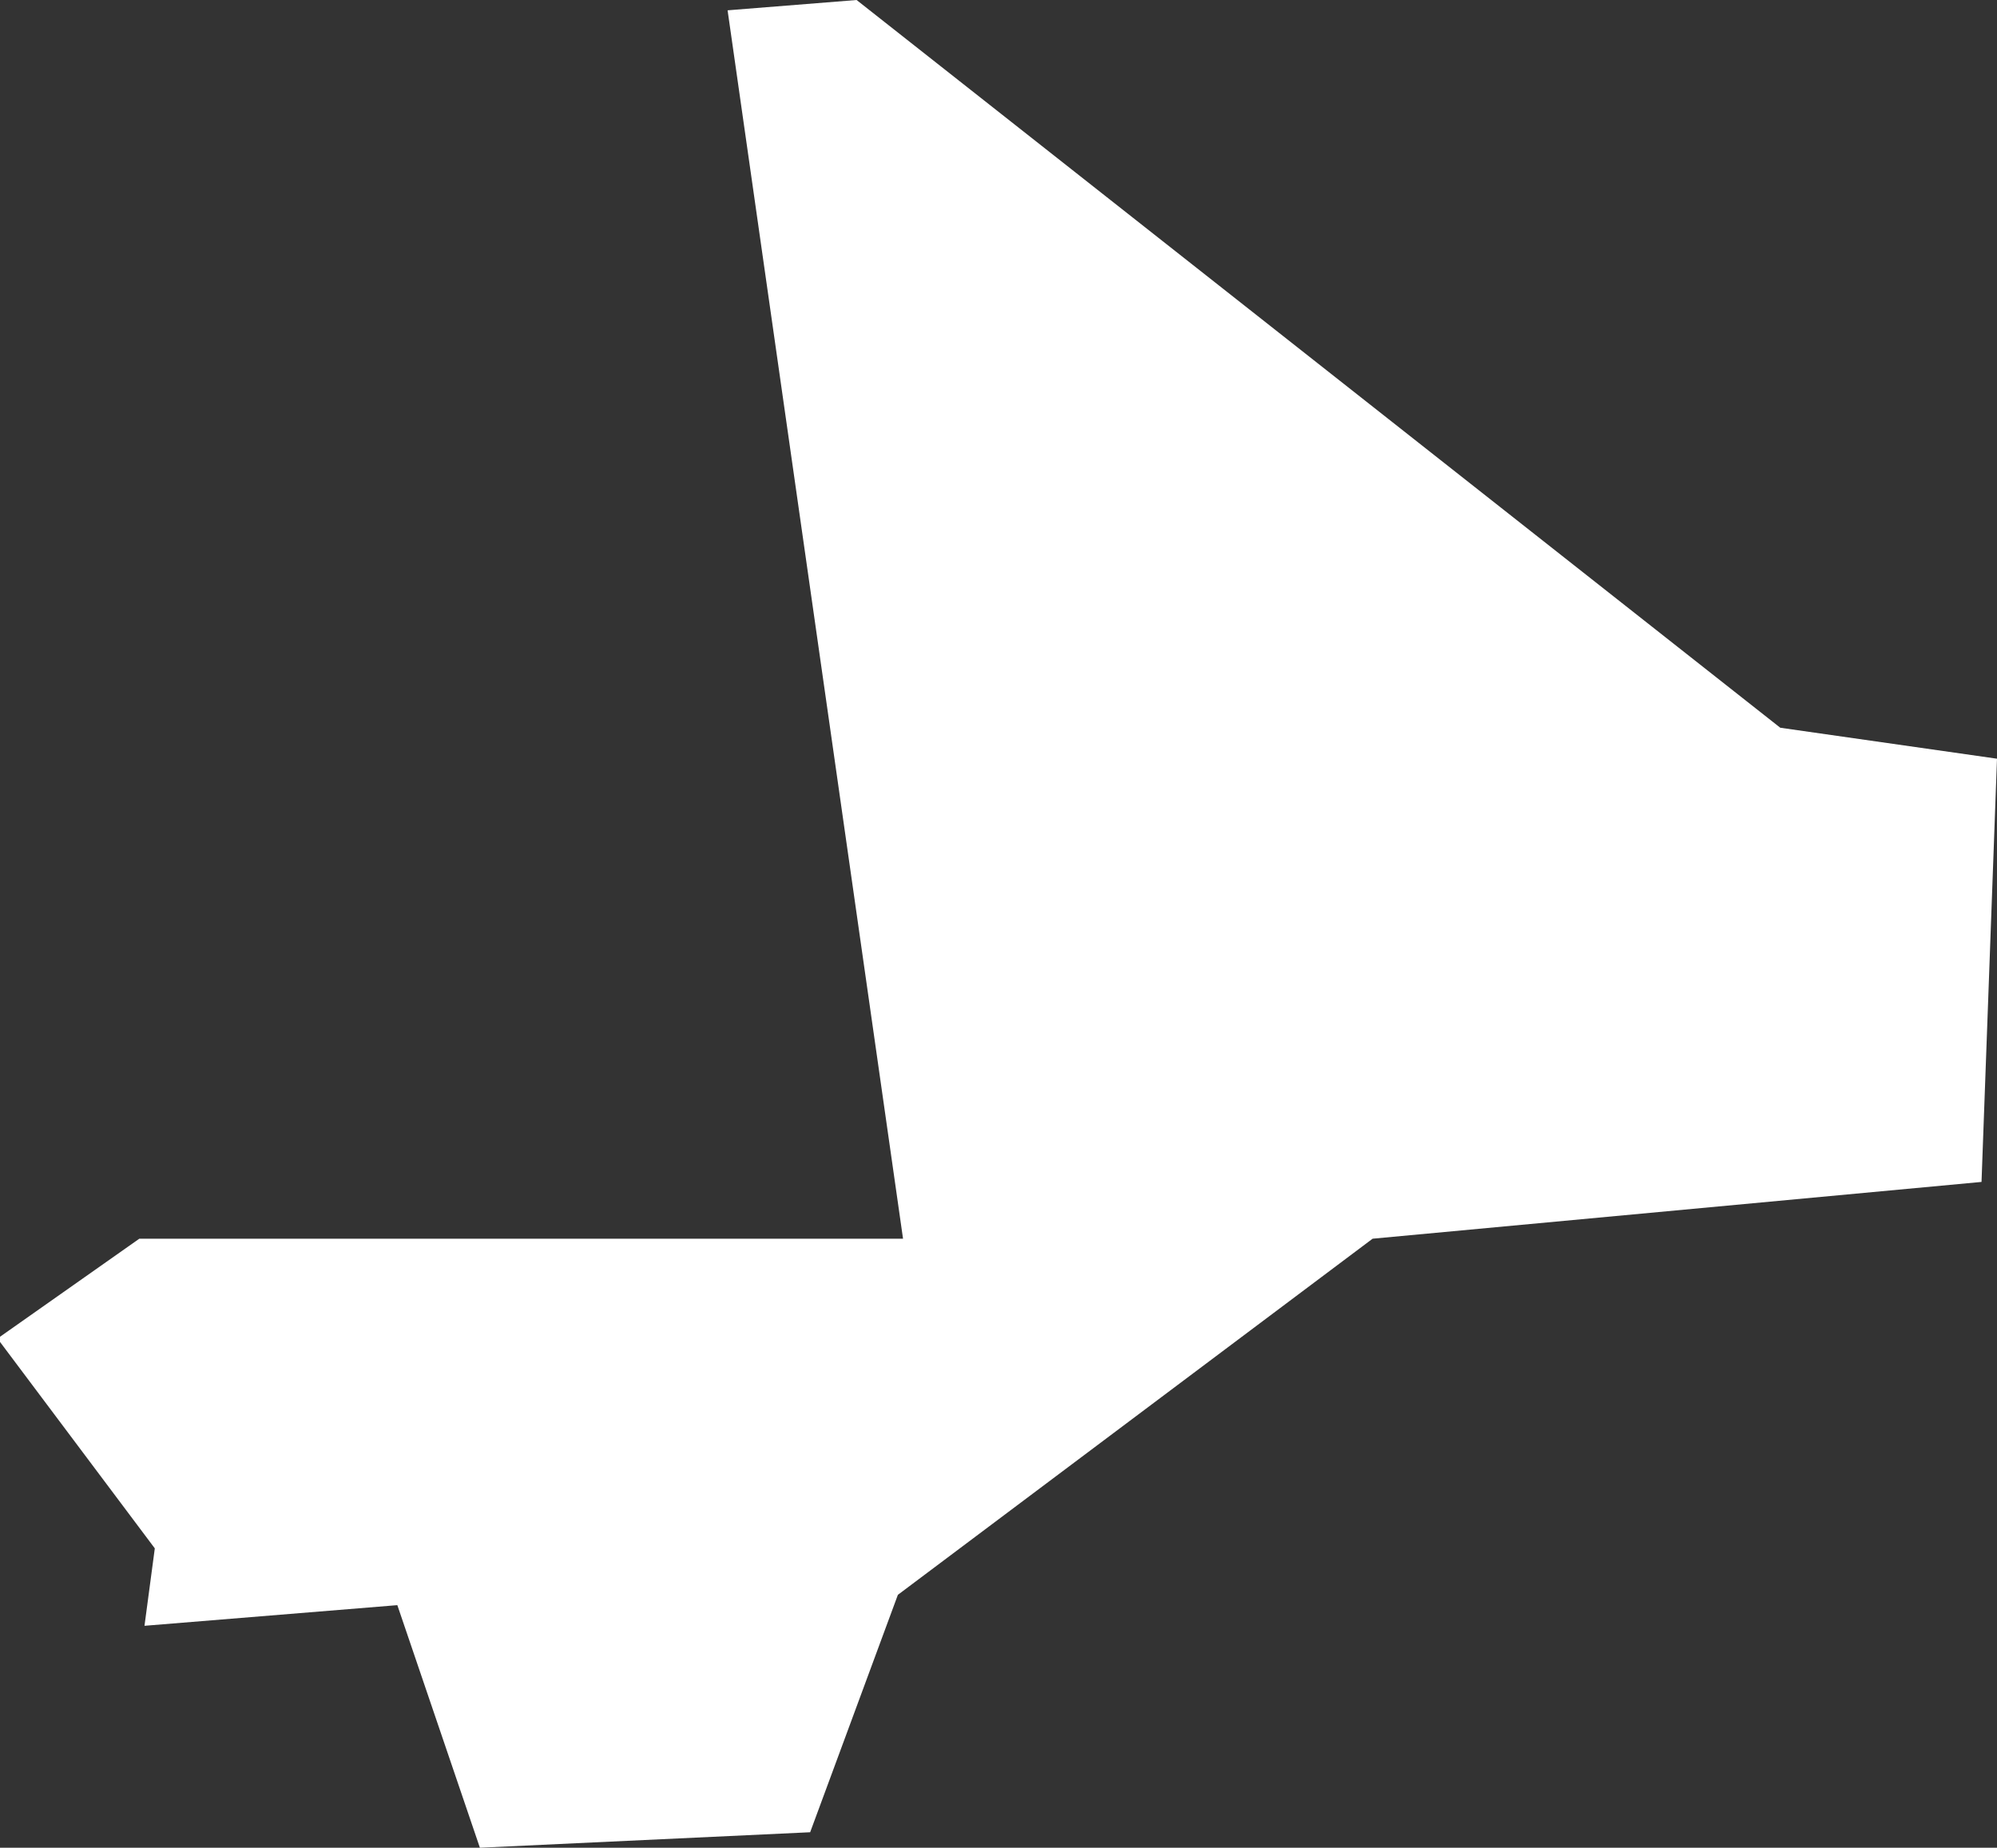 <svg xmlns="http://www.w3.org/2000/svg" width="38.7" height="35.8" viewBox="0 0 38.7 35.8">
  <rect x="0" y="0" width="38.7" height="35.8" fill="#333333" stroke="none"/>
  <title>ml</title>
  <g id="Layer_2" data-name="Layer 2">
    <g id="Layer_1-2" data-name="Layer 1">
      <path id="ml" d="M0,25.9,2.7,24H17.5L14.1.2,16.6,0,34.5,14.1l4.2.6-.3,8.2L26.6,24l-9.2,6.9-1.7,4.6-6.4.3L7.7,31.1l-4.9.4L3,30,0,26Z" style="fill: #fff"/>
    </g>
  </g>
</svg>
